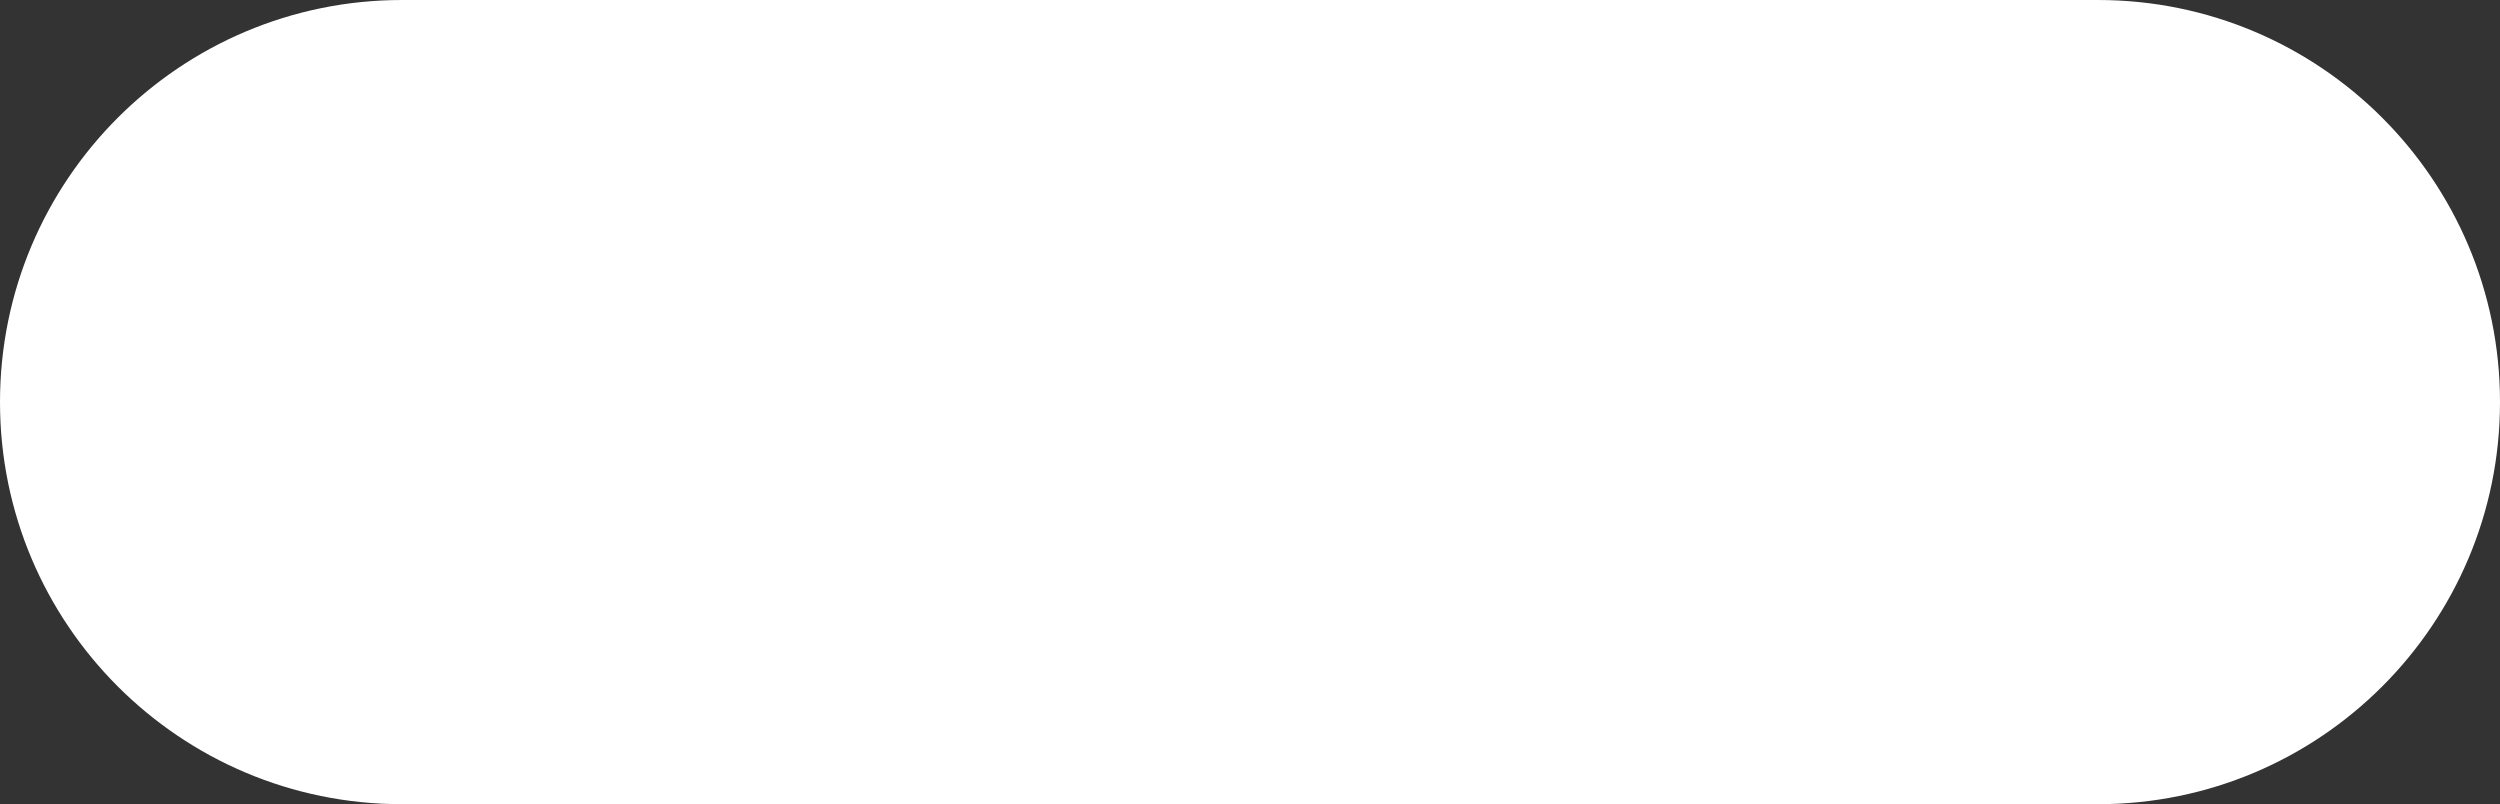 <svg width="143" height="46" viewBox="0 0 143 46" fill="none" xmlns="http://www.w3.org/2000/svg">
<rect x="0" y="0" width="143" height="46" fill="#333333" stroke="none"/>
<path d="M120 0H23C10.297 0 0 10.297 0 23C0 35.703 10.297 46 23 46H120C132.703 46 143 35.703 143 23C143 10.297 132.703 0 120 0Z" fill="white"/>
</svg>
